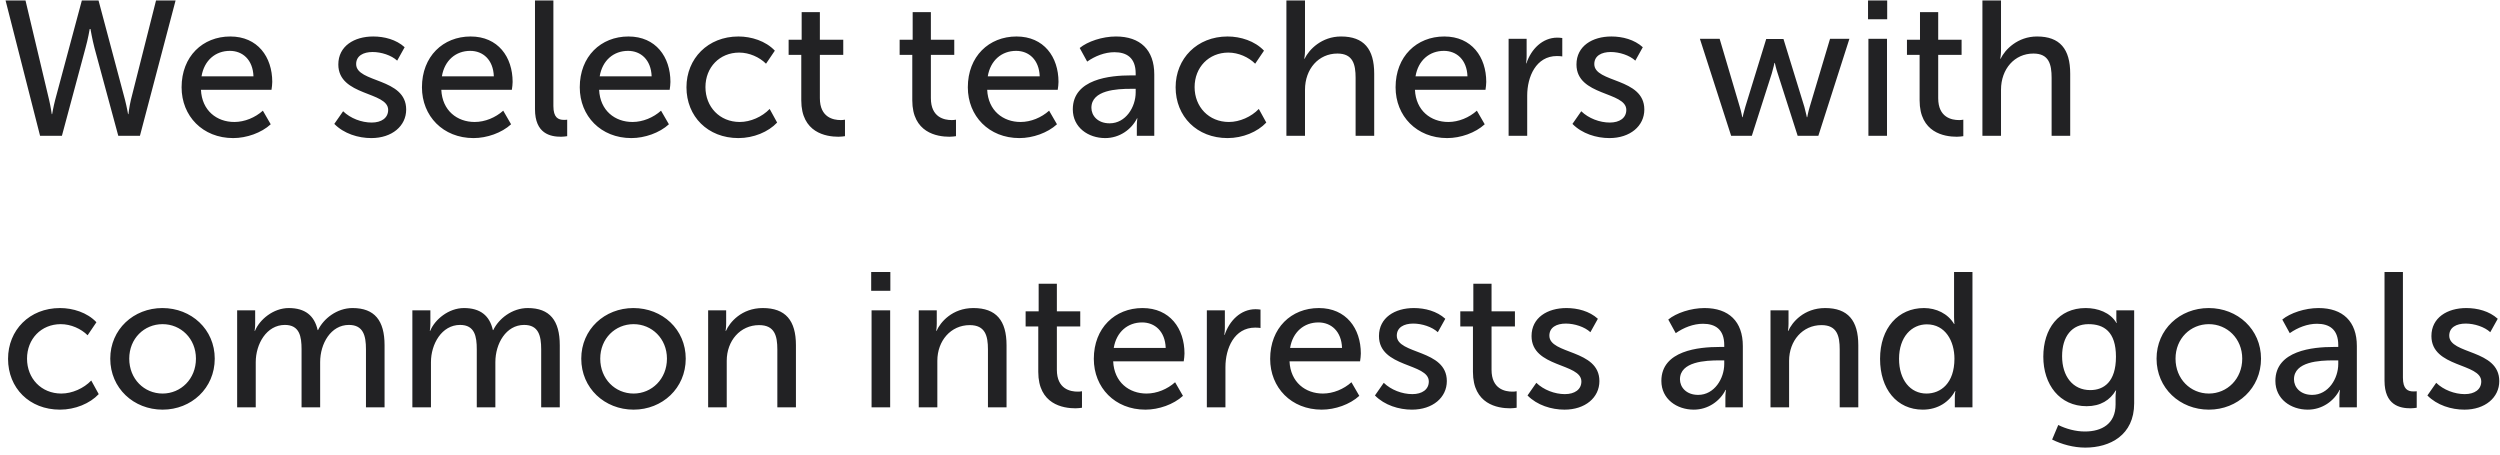 <svg width="313" height="57" viewBox="0 0 313 57" fill="none" xmlns="http://www.w3.org/2000/svg">
<path d="M5.016 17H7.752L10.704 6.008C11.016 4.904 11.232 3.632 11.232 3.632H11.328C11.328 3.632 11.544 4.904 11.832 6.008L14.808 17H17.52L21.984 0.056H19.536L16.392 12.488C16.176 13.4 16.08 14.288 16.08 14.288H16.032C16.032 14.288 15.888 13.424 15.648 12.488L12.336 0.056H10.248L6.912 12.488C6.672 13.424 6.528 14.288 6.528 14.288H6.48C6.48 14.288 6.36 13.4 6.144 12.488L3.192 0.056H0.696L5.016 17ZM22.735 10.928C22.735 14.528 25.375 17.288 29.191 17.288C30.871 17.288 32.719 16.64 33.895 15.56L32.911 13.856C31.951 14.72 30.631 15.272 29.335 15.272C27.151 15.272 25.279 13.856 25.159 11.24H33.991C34.039 10.904 34.087 10.568 34.087 10.256C34.087 7.136 32.263 4.568 28.831 4.568C25.375 4.568 22.735 7.064 22.735 10.928ZM25.231 9.56C25.567 7.544 26.983 6.368 28.783 6.368C30.367 6.368 31.663 7.472 31.735 9.56H25.231ZM41.854 15.512C43.054 16.736 44.854 17.288 46.486 17.288C49.078 17.288 50.854 15.776 50.854 13.712C50.854 9.704 44.59 10.4 44.59 8.024C44.59 6.992 45.478 6.512 46.654 6.512C47.734 6.512 49.006 6.92 49.726 7.592L50.662 5.912C49.606 4.952 48.118 4.568 46.726 4.568C44.35 4.568 42.358 5.768 42.358 8.072C42.358 12.056 48.598 11.432 48.598 13.76C48.598 14.768 47.758 15.344 46.534 15.344C45.262 15.344 43.87 14.816 42.958 13.928L41.854 15.512ZM52.828 10.928C52.828 14.528 55.468 17.288 59.284 17.288C60.964 17.288 62.812 16.64 63.988 15.56L63.004 13.856C62.044 14.72 60.724 15.272 59.428 15.272C57.244 15.272 55.372 13.856 55.252 11.24H64.084C64.132 10.904 64.18 10.568 64.18 10.256C64.18 7.136 62.356 4.568 58.924 4.568C55.468 4.568 52.828 7.064 52.828 10.928ZM55.324 9.56C55.66 7.544 57.076 6.368 58.876 6.368C60.46 6.368 61.756 7.472 61.828 9.56H55.324ZM66.98 13.664C66.98 16.736 68.9 17.12 70.244 17.12C70.58 17.12 70.844 17.072 71.012 17.048V14.984C70.868 15.008 70.7 15.008 70.604 15.008C69.884 15.008 69.284 14.72 69.284 13.28V0.056H66.98V13.664ZM72.586 10.928C72.586 14.528 75.226 17.288 79.042 17.288C80.722 17.288 82.57 16.64 83.746 15.56L82.762 13.856C81.802 14.72 80.482 15.272 79.186 15.272C77.002 15.272 75.13 13.856 75.01 11.24H83.842C83.89 10.904 83.938 10.568 83.938 10.256C83.938 7.136 82.114 4.568 78.682 4.568C75.226 4.568 72.586 7.064 72.586 10.928ZM75.082 9.56C75.418 7.544 76.834 6.368 78.634 6.368C80.218 6.368 81.514 7.472 81.586 9.56H75.082ZM85.945 10.928C85.945 14.576 88.609 17.288 92.45 17.288C94.346 17.288 96.194 16.52 97.297 15.344L96.362 13.64C95.425 14.624 93.962 15.272 92.618 15.272C90.097 15.272 88.322 13.376 88.322 10.904C88.322 8.432 90.097 6.584 92.546 6.584C93.817 6.584 95.09 7.16 95.906 7.976L97.01 6.344C95.858 5.12 94.058 4.568 92.45 4.568C88.633 4.568 85.945 7.328 85.945 10.928ZM100.32 12.56C100.32 16.616 103.416 17.12 104.976 17.12C105.336 17.12 105.6 17.072 105.792 17.048V14.984C105.552 15.032 105.408 15.032 105.24 15.032C104.352 15.032 102.648 14.72 102.648 12.296V6.872H105.576V4.976H102.648V1.52H100.368V4.976H98.736V6.872H100.32V12.56ZM114.218 12.56C114.218 16.616 117.314 17.12 118.874 17.12C119.234 17.12 119.498 17.072 119.69 17.048V14.984C119.45 15.032 119.306 15.032 119.138 15.032C118.25 15.032 116.546 14.72 116.546 12.296V6.872H119.474V4.976H116.546V1.52H114.266V4.976H112.634V6.872H114.218V12.56ZM121.172 10.928C121.172 14.528 123.812 17.288 127.628 17.288C129.308 17.288 131.156 16.64 132.332 15.56L131.348 13.856C130.388 14.72 129.068 15.272 127.772 15.272C125.588 15.272 123.716 13.856 123.596 11.24H132.428C132.476 10.904 132.524 10.568 132.524 10.256C132.524 7.136 130.7 4.568 127.268 4.568C123.812 4.568 121.172 7.064 121.172 10.928ZM123.668 9.56C124.004 7.544 125.42 6.368 127.22 6.368C128.804 6.368 130.1 7.472 130.172 9.56H123.668ZM134.315 13.688C134.315 15.968 136.259 17.288 138.371 17.288C140.171 17.288 141.659 16.208 142.355 14.816H142.403C142.403 14.816 142.331 15.224 142.331 15.776V17H144.515V9.32C144.515 6.248 142.763 4.568 139.715 4.568C138.011 4.568 136.163 5.192 135.179 6.008L136.115 7.712C137.099 7.016 138.323 6.536 139.523 6.536C141.035 6.536 142.187 7.208 142.187 9.2V9.44H141.563C139.043 9.44 134.315 9.872 134.315 13.688ZM136.643 13.496C136.643 11.264 139.859 11.12 141.587 11.12H142.187V11.576C142.187 13.376 140.963 15.44 138.923 15.44C137.411 15.44 136.643 14.456 136.643 13.496ZM147.188 10.928C147.188 14.576 149.852 17.288 153.692 17.288C155.588 17.288 157.436 16.52 158.54 15.344L157.604 13.64C156.668 14.624 155.204 15.272 153.86 15.272C151.34 15.272 149.564 13.376 149.564 10.904C149.564 8.432 151.34 6.584 153.788 6.584C155.06 6.584 156.332 7.16 157.148 7.976L158.252 6.344C157.1 5.12 155.3 4.568 153.692 4.568C149.876 4.568 147.188 7.328 147.188 10.928ZM161.058 17H163.386V11.24C163.386 8.624 165.09 6.704 167.442 6.704C169.386 6.704 169.722 8.048 169.722 9.752V17H172.05V9.224C172.05 6.128 170.754 4.568 167.898 4.568C165.474 4.568 163.89 6.2 163.338 7.352H163.29C163.29 7.352 163.386 6.92 163.386 6.344V0.056H161.058V17ZM174.727 10.928C174.727 14.528 177.367 17.288 181.183 17.288C182.863 17.288 184.711 16.64 185.887 15.56L184.903 13.856C183.943 14.72 182.623 15.272 181.327 15.272C179.143 15.272 177.271 13.856 177.151 11.24H185.983C186.031 10.904 186.079 10.568 186.079 10.256C186.079 7.136 184.255 4.568 180.823 4.568C177.367 4.568 174.727 7.064 174.727 10.928ZM177.223 9.56C177.559 7.544 178.975 6.368 180.775 6.368C182.359 6.368 183.655 7.472 183.727 9.56H177.223ZM188.878 17H191.206V11.96C191.206 9.608 192.31 7.016 194.926 7.016C195.166 7.016 195.502 7.04 195.598 7.064V4.76C195.406 4.736 195.19 4.712 194.974 4.712C193.102 4.712 191.686 6.176 191.11 7.928H191.062C191.062 7.928 191.134 7.544 191.134 7.04V4.856H188.878V17ZM196.87 15.512C198.07 16.736 199.87 17.288 201.502 17.288C204.094 17.288 205.87 15.776 205.87 13.712C205.87 9.704 199.606 10.4 199.606 8.024C199.606 6.992 200.494 6.512 201.67 6.512C202.75 6.512 204.022 6.92 204.742 7.592L205.678 5.912C204.622 4.952 203.134 4.568 201.742 4.568C199.366 4.568 197.374 5.768 197.374 8.072C197.374 12.056 203.614 11.432 203.614 13.76C203.614 14.768 202.774 15.344 201.55 15.344C200.278 15.344 198.886 14.816 197.974 13.928L196.87 15.512ZM216.738 17H219.33L221.826 9.2C222.018 8.576 222.162 7.88 222.162 7.88H222.21C222.21 7.88 222.354 8.576 222.57 9.2L225.066 17H227.658L231.546 4.856H229.122L226.578 13.376C226.386 14 226.266 14.672 226.266 14.672H226.218C226.218 14.672 226.074 14 225.906 13.376L223.29 4.88H221.13L218.514 13.376C218.322 14 218.178 14.672 218.178 14.672H218.13C218.13 14.672 218.01 14 217.818 13.376L215.298 4.856H212.826L216.738 17ZM233.877 2.408H236.277V0.056H233.877V2.408ZM233.925 17H236.253V4.856H233.925V17ZM240.335 12.56C240.335 16.616 243.431 17.12 244.991 17.12C245.351 17.12 245.615 17.072 245.807 17.048V14.984C245.567 15.032 245.423 15.032 245.255 15.032C244.367 15.032 242.663 14.72 242.663 12.296V6.872H245.591V4.976H242.663V1.52H240.383V4.976H238.751V6.872H240.335V12.56ZM248.198 17H250.526V11.24C250.526 8.624 252.23 6.704 254.582 6.704C256.526 6.704 256.862 8.048 256.862 9.752V17H259.19V9.224C259.19 6.128 257.894 4.568 255.038 4.568C252.614 4.568 251.03 6.2 250.478 7.352H250.43C250.43 7.352 250.526 6.92 250.526 6.344V0.056H248.198V17ZM1.008 44.928C1.008 48.576 3.672 51.288 7.512 51.288C9.408 51.288 11.256 50.52 12.36 49.344L11.424 47.64C10.488 48.624 9.024 49.272 7.68 49.272C5.16 49.272 3.384 47.376 3.384 44.904C3.384 42.432 5.16 40.584 7.608 40.584C8.88 40.584 10.152 41.16 10.968 41.976L12.072 40.344C10.92 39.12 9.12 38.568 7.512 38.568C3.696 38.568 1.008 41.328 1.008 44.928ZM13.805 44.904C13.805 48.6 16.733 51.288 20.357 51.288C23.957 51.288 26.885 48.6 26.885 44.904C26.885 41.232 23.957 38.568 20.333 38.568C16.733 38.568 13.805 41.232 13.805 44.904ZM16.181 44.904C16.181 42.384 18.053 40.584 20.357 40.584C22.637 40.584 24.533 42.384 24.533 44.904C24.533 47.448 22.637 49.272 20.357 49.272C18.053 49.272 16.181 47.448 16.181 44.904ZM29.691 51H32.019V45.336C32.019 43.08 33.363 40.68 35.667 40.68C37.515 40.68 37.755 42.144 37.755 43.728V51H40.083V45.336C40.083 43.008 41.427 40.68 43.683 40.68C45.483 40.68 45.819 42.024 45.819 43.728V51H48.147V43.224C48.147 40.128 46.899 38.568 44.139 38.568C42.171 38.568 40.491 39.912 39.819 41.328H39.771C39.363 39.504 38.187 38.568 36.147 38.568C34.227 38.568 32.499 40.008 31.923 41.424H31.875C31.875 41.424 31.947 41.016 31.947 40.512V38.856H29.691V51ZM51.628 51H53.956V45.336C53.956 43.08 55.3 40.68 57.604 40.68C59.452 40.68 59.692 42.144 59.692 43.728V51H62.02V45.336C62.02 43.008 63.364 40.68 65.62 40.68C67.42 40.68 67.756 42.024 67.756 43.728V51H70.084V43.224C70.084 40.128 68.836 38.568 66.076 38.568C64.108 38.568 62.428 39.912 61.756 41.328H61.708C61.3 39.504 60.124 38.568 58.084 38.568C56.164 38.568 54.436 40.008 53.86 41.424H53.812C53.812 41.424 53.884 41.016 53.884 40.512V38.856H51.628V51ZM72.774 44.904C72.774 48.6 75.702 51.288 79.326 51.288C82.926 51.288 85.854 48.6 85.854 44.904C85.854 41.232 82.926 38.568 79.302 38.568C75.702 38.568 72.774 41.232 72.774 44.904ZM75.15 44.904C75.15 42.384 77.022 40.584 79.326 40.584C81.606 40.584 83.502 42.384 83.502 44.904C83.502 47.448 81.606 49.272 79.326 49.272C77.022 49.272 75.15 47.448 75.15 44.904ZM88.659 51H90.987V45.168C90.987 42.672 92.667 40.704 95.043 40.704C96.987 40.704 97.323 42.048 97.323 43.752V51H99.651V43.224C99.651 40.128 98.355 38.568 95.499 38.568C92.835 38.568 91.347 40.368 90.891 41.424H90.843C90.843 41.424 90.915 41.016 90.915 40.512V38.856H88.659V51ZM109.072 36.408H111.472V34.056H109.072V36.408ZM109.12 51H111.448V38.856H109.12V51ZM115.027 51H117.355V45.168C117.355 42.672 119.035 40.704 121.411 40.704C123.355 40.704 123.691 42.048 123.691 43.752V51H126.019V43.224C126.019 40.128 124.723 38.568 121.867 38.568C119.203 38.568 117.715 40.368 117.259 41.424H117.211C117.211 41.424 117.283 41.016 117.283 40.512V38.856H115.027V51ZM129.992 46.56C129.992 50.616 133.088 51.12 134.648 51.12C135.008 51.12 135.272 51.072 135.464 51.048V48.984C135.224 49.032 135.08 49.032 134.912 49.032C134.023 49.032 132.32 48.72 132.32 46.296V40.872H135.248V38.976H132.32V35.52H130.04V38.976H128.408V40.872H129.992V46.56ZM136.946 44.928C136.946 48.528 139.586 51.288 143.402 51.288C145.082 51.288 146.93 50.64 148.106 49.56L147.122 47.856C146.162 48.72 144.842 49.272 143.546 49.272C141.362 49.272 139.49 47.856 139.37 45.24H148.202C148.25 44.904 148.298 44.568 148.298 44.256C148.298 41.136 146.474 38.568 143.042 38.568C139.586 38.568 136.946 41.064 136.946 44.928ZM139.442 43.56C139.778 41.544 141.194 40.368 142.993 40.368C144.578 40.368 145.874 41.472 145.946 43.56H139.442ZM151.097 51H153.425V45.96C153.425 43.608 154.529 41.016 157.145 41.016C157.385 41.016 157.721 41.04 157.817 41.064V38.76C157.625 38.736 157.409 38.712 157.193 38.712C155.321 38.712 153.905 40.176 153.329 41.928H153.281C153.281 41.928 153.353 41.544 153.353 41.04V38.856H151.097V51ZM159.024 44.928C159.024 48.528 161.664 51.288 165.48 51.288C167.16 51.288 169.008 50.64 170.184 49.56L169.2 47.856C168.24 48.72 166.92 49.272 165.624 49.272C163.44 49.272 161.568 47.856 161.448 45.24H170.28C170.328 44.904 170.376 44.568 170.376 44.256C170.376 41.136 168.552 38.568 165.12 38.568C161.664 38.568 159.024 41.064 159.024 44.928ZM161.52 43.56C161.856 41.544 163.272 40.368 165.072 40.368C166.656 40.368 167.952 41.472 168.024 43.56H161.52ZM172.143 49.512C173.343 50.736 175.143 51.288 176.775 51.288C179.367 51.288 181.143 49.776 181.143 47.712C181.143 43.704 174.879 44.4 174.879 42.024C174.879 40.992 175.767 40.512 176.943 40.512C178.023 40.512 179.295 40.92 180.015 41.592L180.951 39.912C179.895 38.952 178.407 38.568 177.015 38.568C174.639 38.568 172.647 39.768 172.647 42.072C172.647 46.056 178.887 45.432 178.887 47.76C178.887 48.768 178.047 49.344 176.823 49.344C175.551 49.344 174.159 48.816 173.247 47.928L172.143 49.512ZM184.413 46.56C184.413 50.616 187.509 51.12 189.069 51.12C189.429 51.12 189.693 51.072 189.885 51.048V48.984C189.645 49.032 189.501 49.032 189.333 49.032C188.445 49.032 186.741 48.72 186.741 46.296V40.872H189.669V38.976H186.741V35.52H184.461V38.976H182.829V40.872H184.413V46.56ZM191.245 49.512C192.445 50.736 194.245 51.288 195.877 51.288C198.469 51.288 200.245 49.776 200.245 47.712C200.245 43.704 193.981 44.4 193.981 42.024C193.981 40.992 194.869 40.512 196.045 40.512C197.125 40.512 198.397 40.92 199.117 41.592L200.053 39.912C198.997 38.952 197.509 38.568 196.117 38.568C193.741 38.568 191.749 39.768 191.749 42.072C191.749 46.056 197.989 45.432 197.989 47.76C197.989 48.768 197.149 49.344 195.925 49.344C194.653 49.344 193.261 48.816 192.349 47.928L191.245 49.512ZM208.003 47.688C208.003 49.968 209.947 51.288 212.059 51.288C213.859 51.288 215.347 50.208 216.043 48.816H216.091C216.091 48.816 216.019 49.224 216.019 49.776V51H218.203V43.32C218.203 40.248 216.451 38.568 213.403 38.568C211.699 38.568 209.851 39.192 208.867 40.008L209.803 41.712C210.787 41.016 212.011 40.536 213.211 40.536C214.723 40.536 215.875 41.208 215.875 43.2V43.44H215.251C212.731 43.44 208.003 43.872 208.003 47.688ZM210.331 47.496C210.331 45.264 213.547 45.12 215.275 45.12H215.875V45.576C215.875 47.376 214.651 49.44 212.611 49.44C211.099 49.44 210.331 48.456 210.331 47.496ZM221.667 51H223.995V45.168C223.995 42.672 225.675 40.704 228.051 40.704C229.995 40.704 230.331 42.048 230.331 43.752V51H232.659V43.224C232.659 40.128 231.363 38.568 228.507 38.568C225.843 38.568 224.355 40.368 223.899 41.424H223.851C223.851 41.424 223.923 41.016 223.923 40.512V38.856H221.667V51ZM235.384 44.928C235.384 48.696 237.472 51.288 240.736 51.288C242.656 51.288 244.072 50.28 244.768 48.96H244.816C244.816 48.96 244.744 49.296 244.744 49.776V51H246.952V34.056H244.648V39.744C244.648 40.2 244.696 40.56 244.696 40.56H244.648C243.88 39.264 242.416 38.568 240.88 38.568C237.664 38.568 235.384 41.064 235.384 44.928ZM237.76 44.928C237.76 42.168 239.344 40.608 241.24 40.608C243.568 40.608 244.696 42.72 244.696 44.904C244.696 47.976 242.992 49.272 241.192 49.272C239.176 49.272 237.76 47.568 237.76 44.928ZM257.694 53.208L256.926 55.032C258.126 55.632 259.614 56.04 261.078 56.04C264.15 56.04 267.198 54.504 267.198 50.496V38.856H264.966V40.056C264.966 40.272 265.038 40.416 265.038 40.416H264.966C264.198 39.12 262.638 38.568 261.126 38.568C257.742 38.568 255.822 41.16 255.822 44.664C255.822 48.144 257.862 50.856 261.246 50.856C262.998 50.856 264.174 50.088 264.894 48.888H264.942C264.942 48.888 264.87 49.272 264.87 49.656V50.64C264.87 53.064 263.142 54.024 261.03 54.024C259.854 54.024 258.654 53.688 257.694 53.208ZM258.174 44.592C258.174 42.12 259.398 40.584 261.486 40.584C263.382 40.584 264.918 41.496 264.918 44.664C264.918 47.832 263.382 48.84 261.702 48.84C259.518 48.84 258.174 47.112 258.174 44.592ZM270 44.904C270 48.6 272.928 51.288 276.552 51.288C280.152 51.288 283.08 48.6 283.08 44.904C283.08 41.232 280.152 38.568 276.528 38.568C272.928 38.568 270 41.232 270 44.904ZM272.376 44.904C272.376 42.384 274.248 40.584 276.552 40.584C278.832 40.584 280.728 42.384 280.728 44.904C280.728 47.448 278.832 49.272 276.552 49.272C274.248 49.272 272.376 47.448 272.376 44.904ZM284.878 47.688C284.878 49.968 286.822 51.288 288.934 51.288C290.734 51.288 292.222 50.208 292.918 48.816H292.966C292.966 48.816 292.894 49.224 292.894 49.776V51H295.078V43.32C295.078 40.248 293.326 38.568 290.278 38.568C288.574 38.568 286.726 39.192 285.742 40.008L286.678 41.712C287.662 41.016 288.886 40.536 290.086 40.536C291.598 40.536 292.75 41.208 292.75 43.2V43.44H292.126C289.606 43.44 284.878 43.872 284.878 47.688ZM287.206 47.496C287.206 45.264 290.422 45.12 292.15 45.12H292.75V45.576C292.75 47.376 291.526 49.44 289.486 49.44C287.974 49.44 287.206 48.456 287.206 47.496ZM298.542 47.664C298.542 50.736 300.462 51.12 301.806 51.12C302.142 51.12 302.406 51.072 302.574 51.048V48.984C302.43 49.008 302.262 49.008 302.166 49.008C301.446 49.008 300.846 48.72 300.846 47.28V34.056H298.542V47.664ZM303.909 49.512C305.109 50.736 306.909 51.288 308.541 51.288C311.133 51.288 312.909 49.776 312.909 47.712C312.909 43.704 306.645 44.4 306.645 42.024C306.645 40.992 307.533 40.512 308.709 40.512C309.789 40.512 311.061 40.92 311.781 41.592L312.717 39.912C311.661 38.952 310.173 38.568 308.781 38.568C306.405 38.568 304.413 39.768 304.413 42.072C304.413 46.056 310.653 45.432 310.653 47.76C310.653 48.768 309.813 49.344 308.589 49.344C307.317 49.344 305.925 48.816 305.013 47.928L303.909 49.512Z" fill="#222224"/>
</svg>
